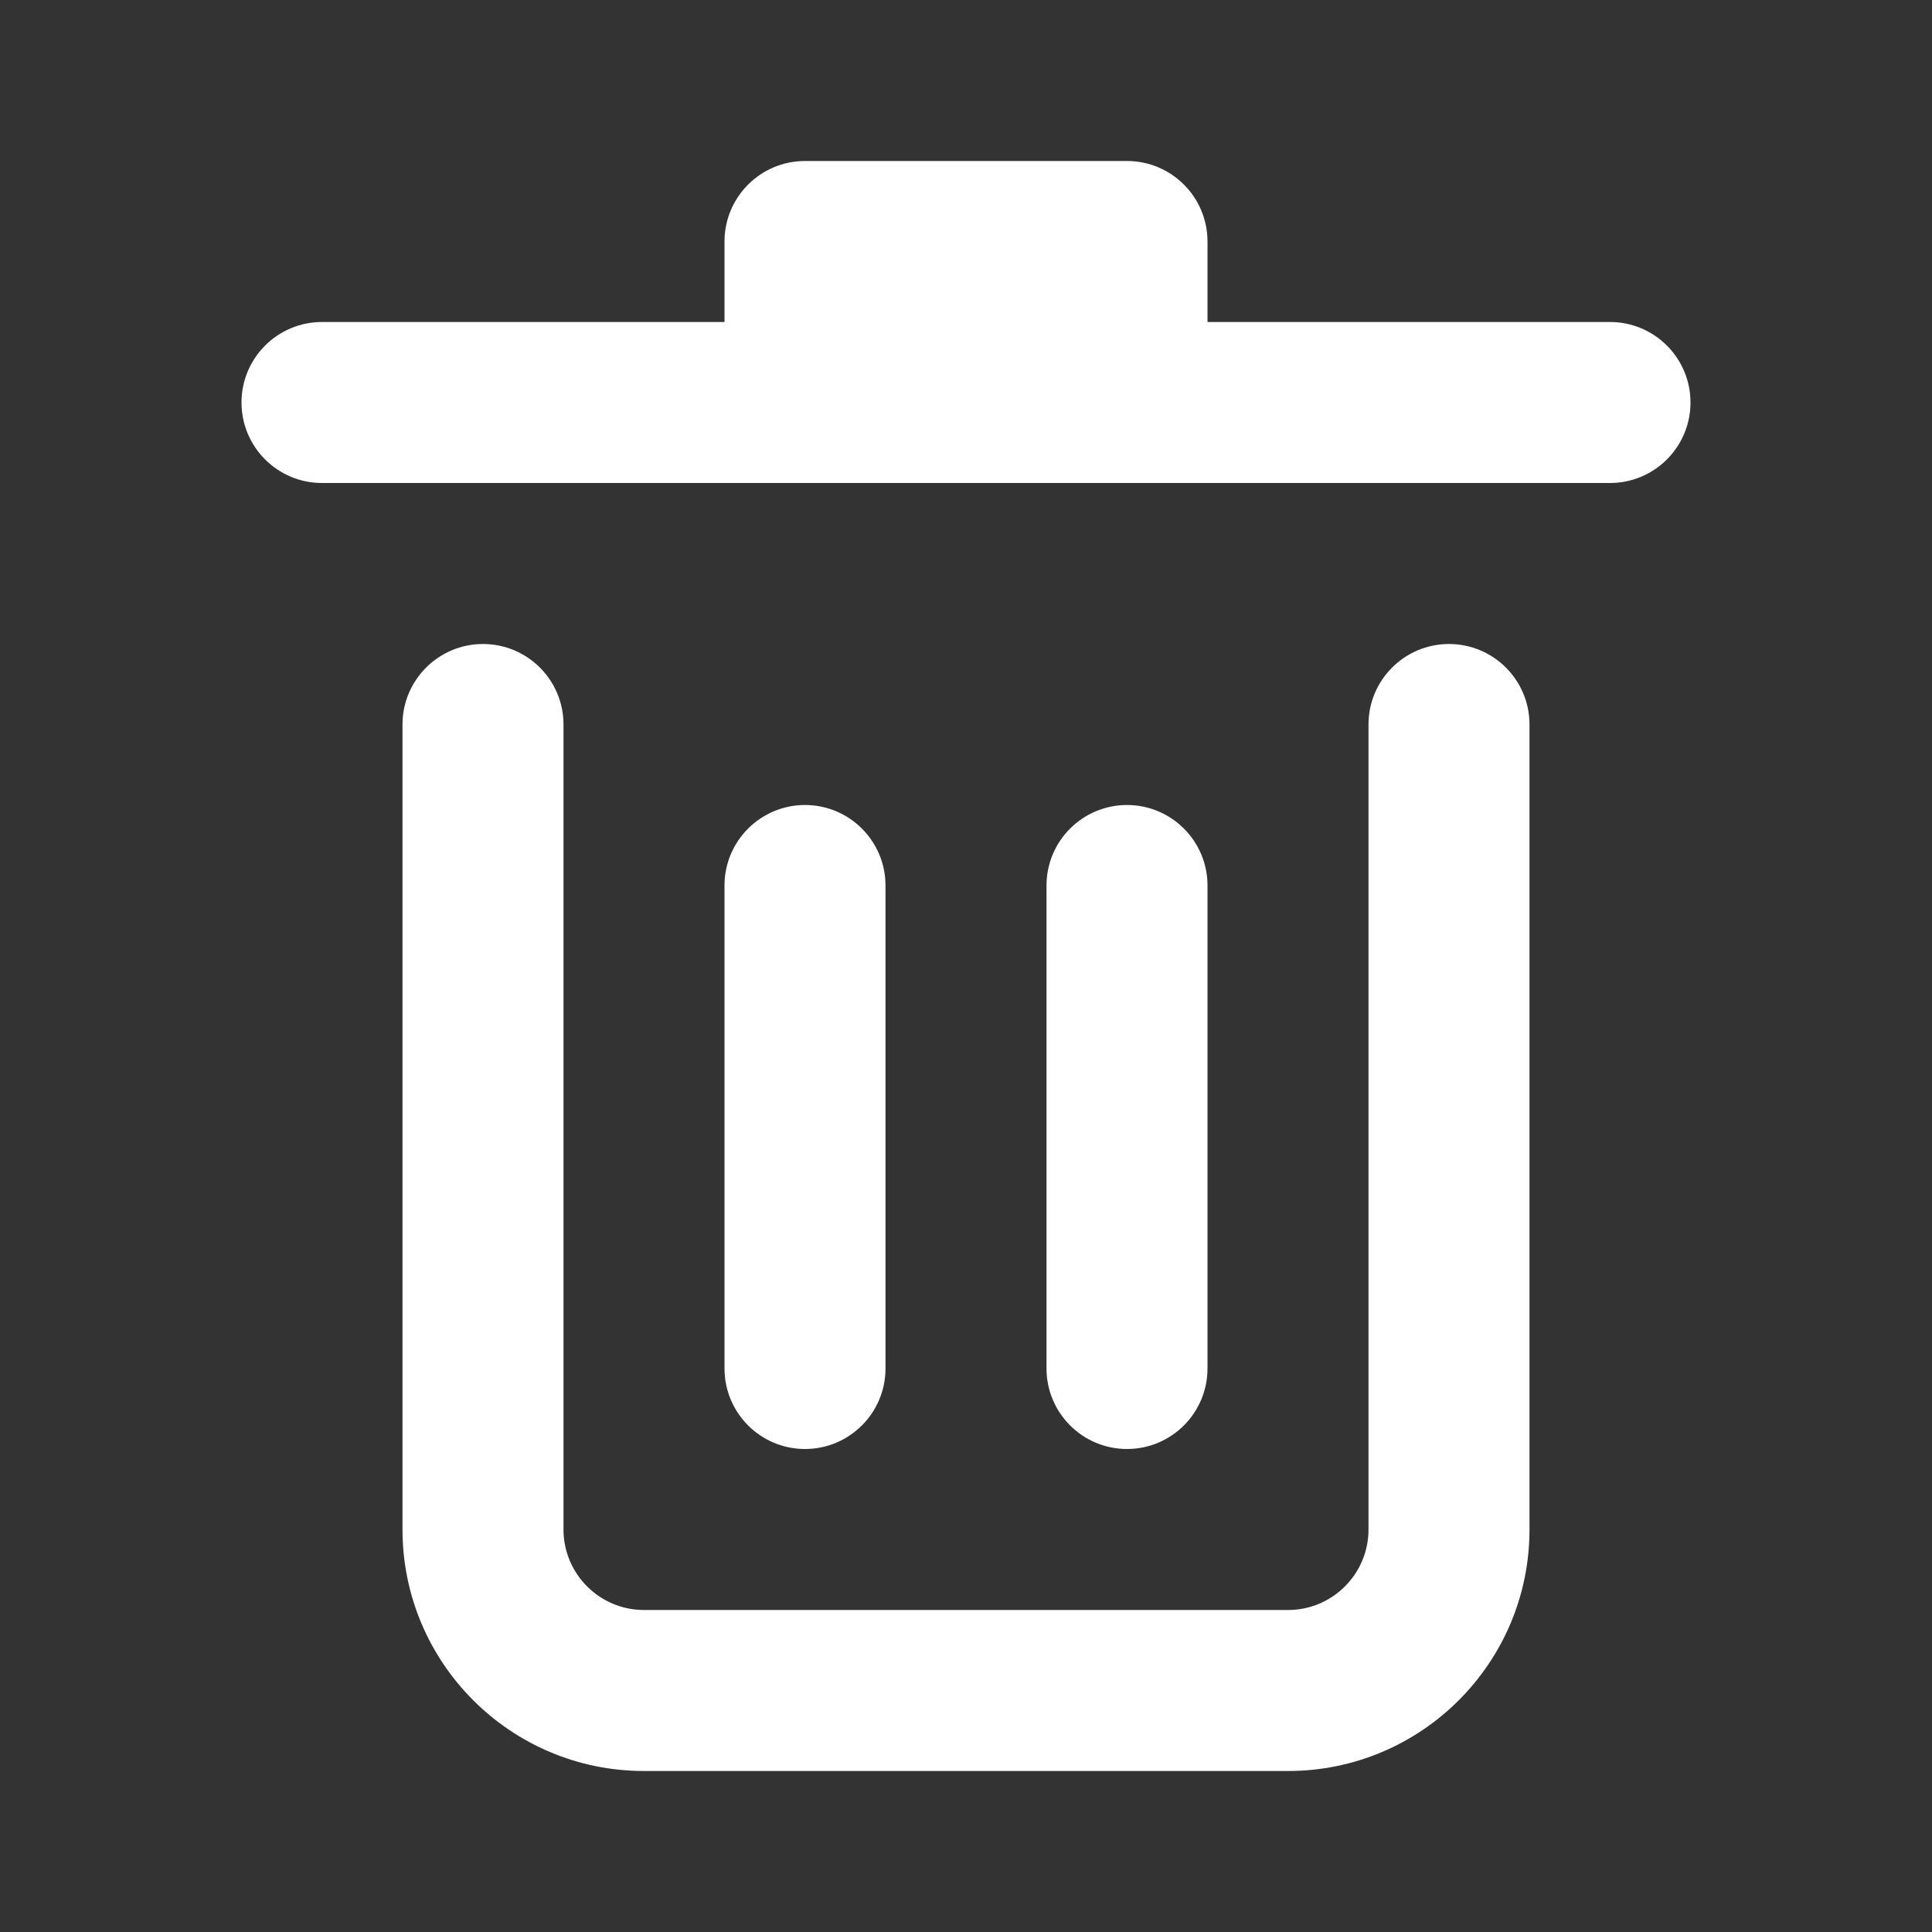 <svg width="24" height="24" viewBox="0 0 24 24" fill="none" xmlns="http://www.w3.org/2000/svg">
<rect x="0" y="0" width="24" height="24" fill="#333333" stroke="none"/>
<path d="M9 3C9 2.448 9.448 2 10 2H14C14.552 2 15 2.448 15 3V4H20C20.552 4 21 4.448 21 5C21 5.552 20.552 6 20 6H4C3.448 6 3 5.552 3 5C3 4.448 3.448 4 4 4H9V3Z" fill="white"/>
<path d="M6 8C6.552 8 7 8.448 7 9V19C7 19.552 7.448 20 8 20H16C16.552 20 17 19.552 17 19V9C17 8.448 17.448 8 18 8C18.552 8 19 8.448 19 9V19C19 20.657 17.657 22 16 22H8C6.343 22 5 20.657 5 19V9C5 8.448 5.448 8 6 8Z" fill="white"/>
<path d="M9 11C9 10.448 9.448 10 10 10C10.552 10 11 10.448 11 11V17C11 17.552 10.552 18 10 18C9.448 18 9 17.552 9 17V11Z" fill="white"/>
<path d="M14 10C13.448 10 13 10.448 13 11V17C13 17.552 13.448 18 14 18C14.552 18 15 17.552 15 17V11C15 10.448 14.552 10 14 10Z" fill="white"/>
</svg>
